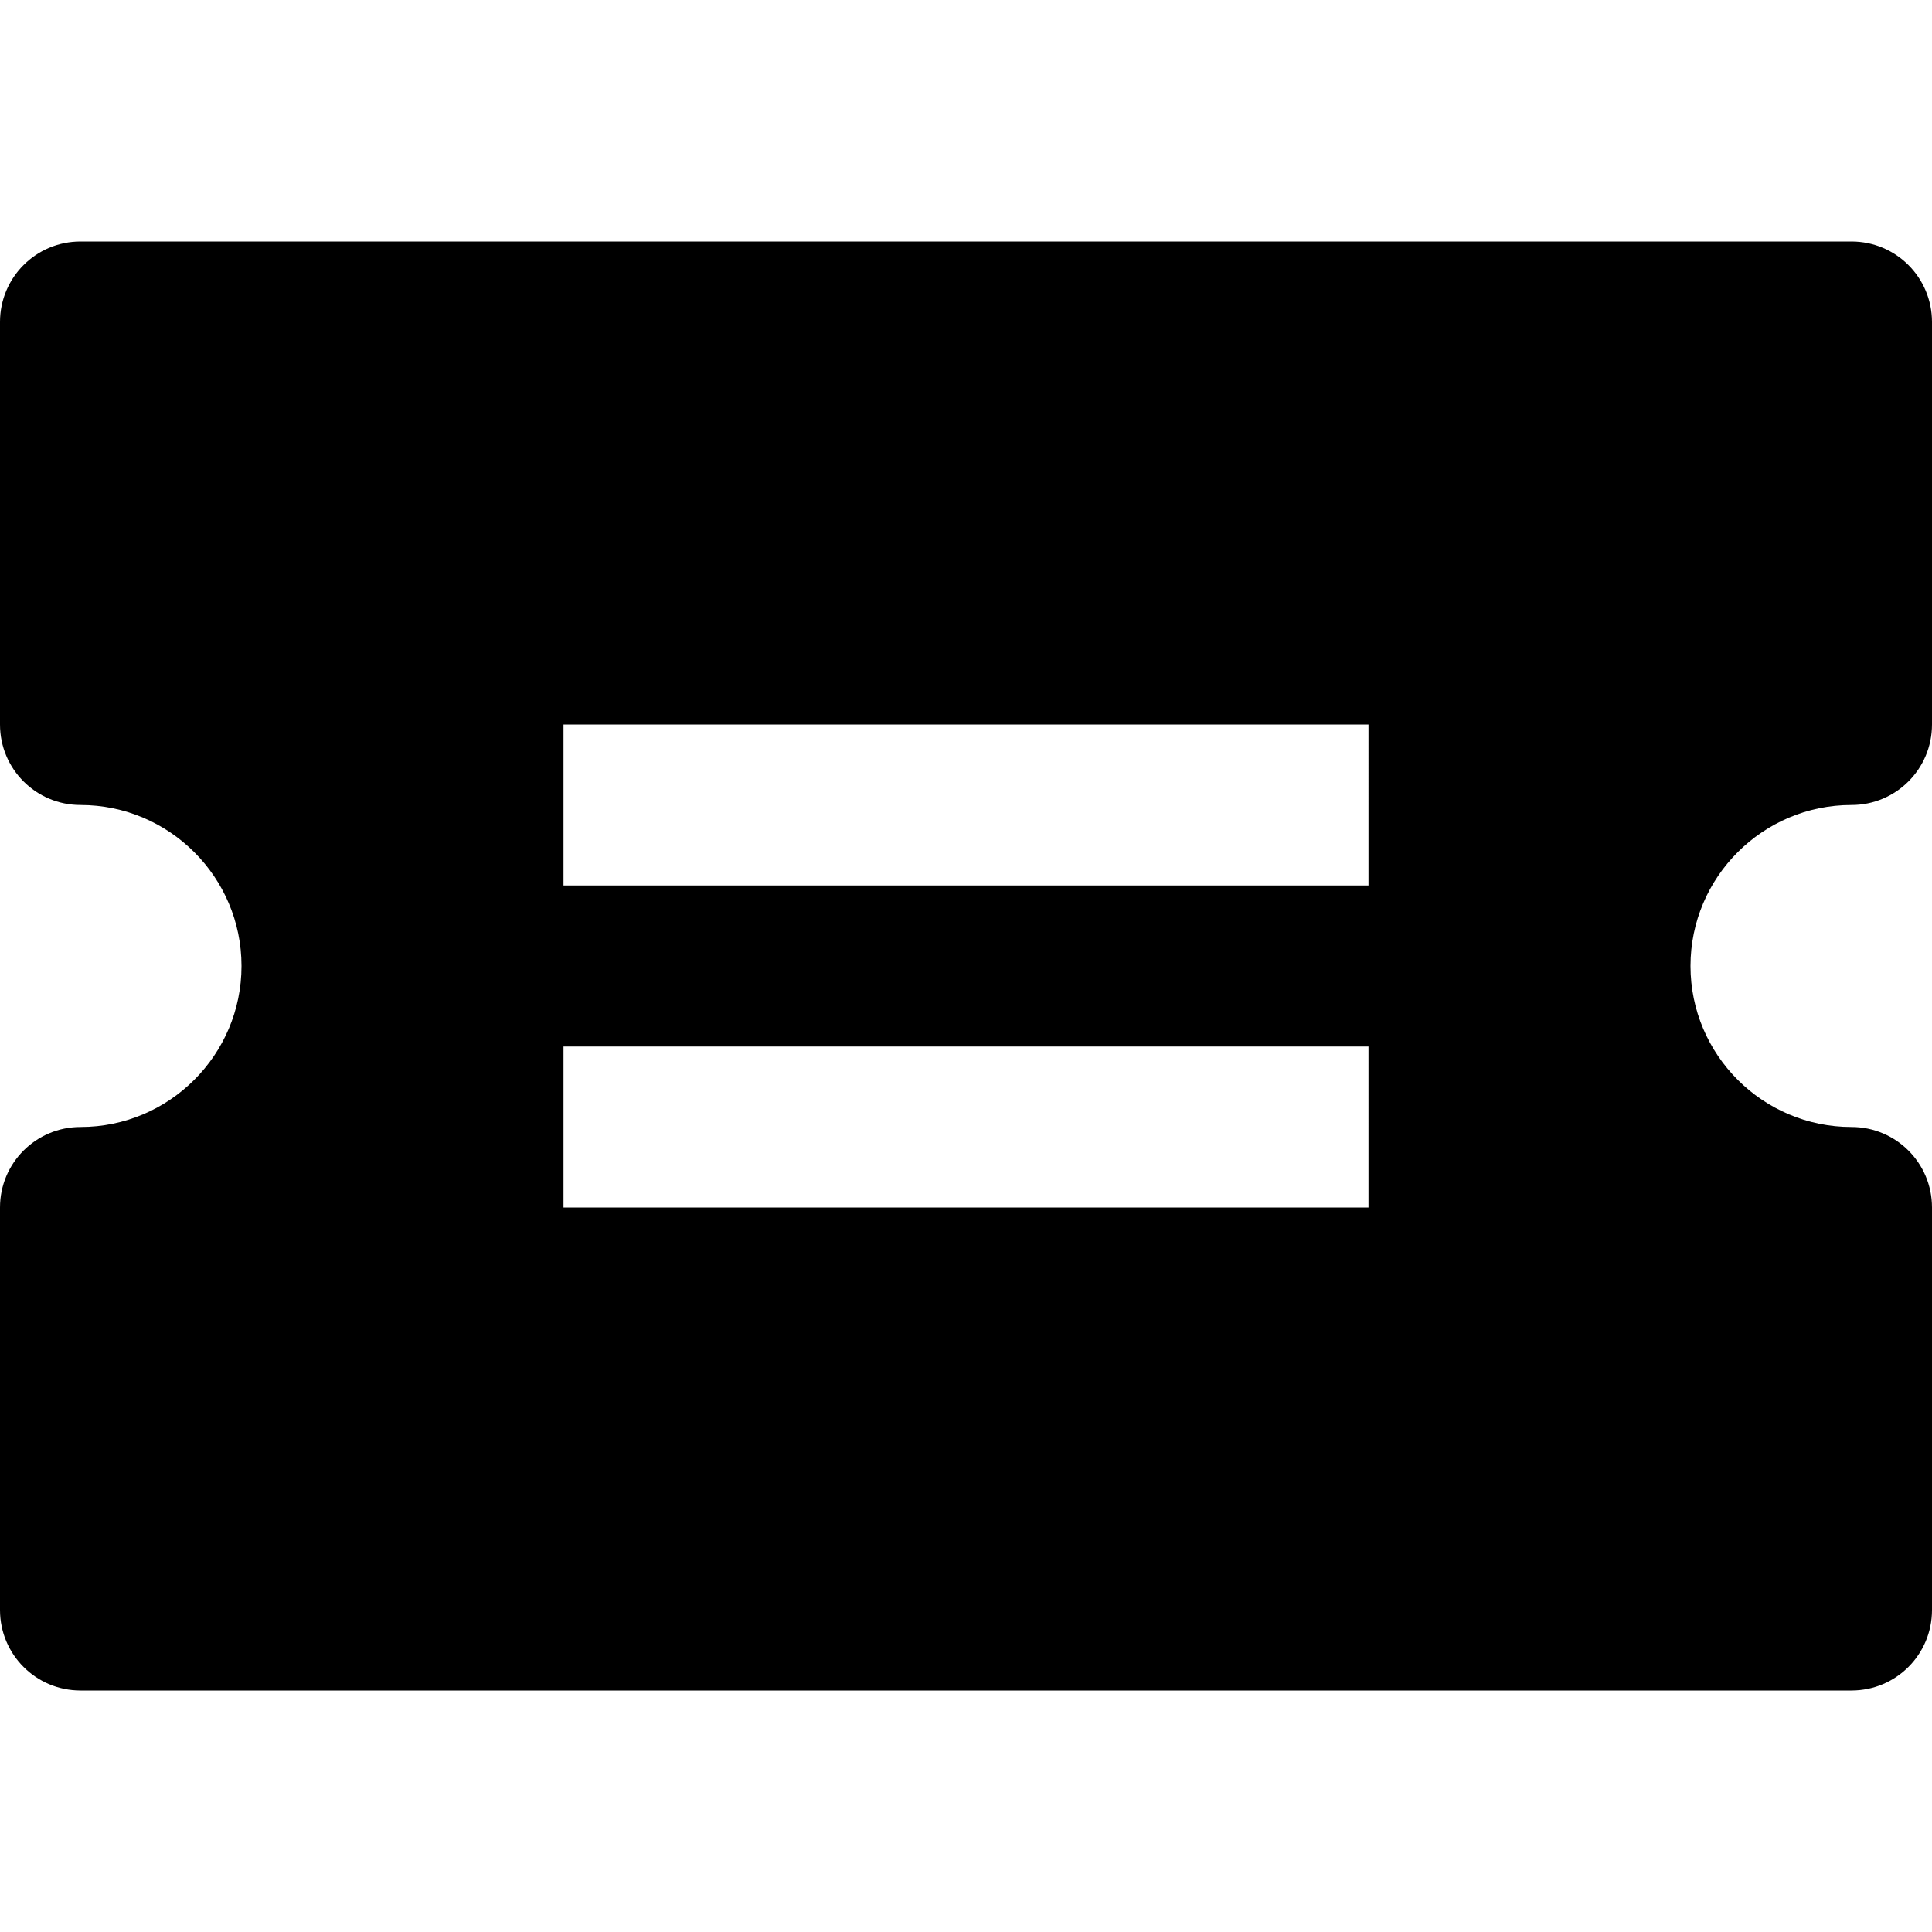 <svg id="nc_icon" version="1.1" xmlns="http://www.w3.org/2000/svg" xmlns:xlink="http://www.w3.org/1999/xlink" x="0px" y="0px" viewBox="0 0 24 24" xml:space="preserve" ><g class="nc-icon-wrapper" fill="currentColor"><path fill="currentColor" d="M23,10c0.553,0,1-0.447,1-1V4c0-0.553-0.447-1-1-1H1C0.447,3,0,3.447,0,4v5c0,0.553,0.447,1,1,1 c1.103,0,2,0.897,2,2s-0.897,2-2,2c-0.553,0-1,0.447-1,1v5c0,0.553,0.447,1,1,1h22c0.553,0,1-0.447,1-1v-5c0-0.553-0.447-1-1-1 c-1.103,0-2-0.897-2-2S21.897,10,23,10z M17,15H7v-2h10V15z M17,11H7V9h10V11z"></path></g></svg>